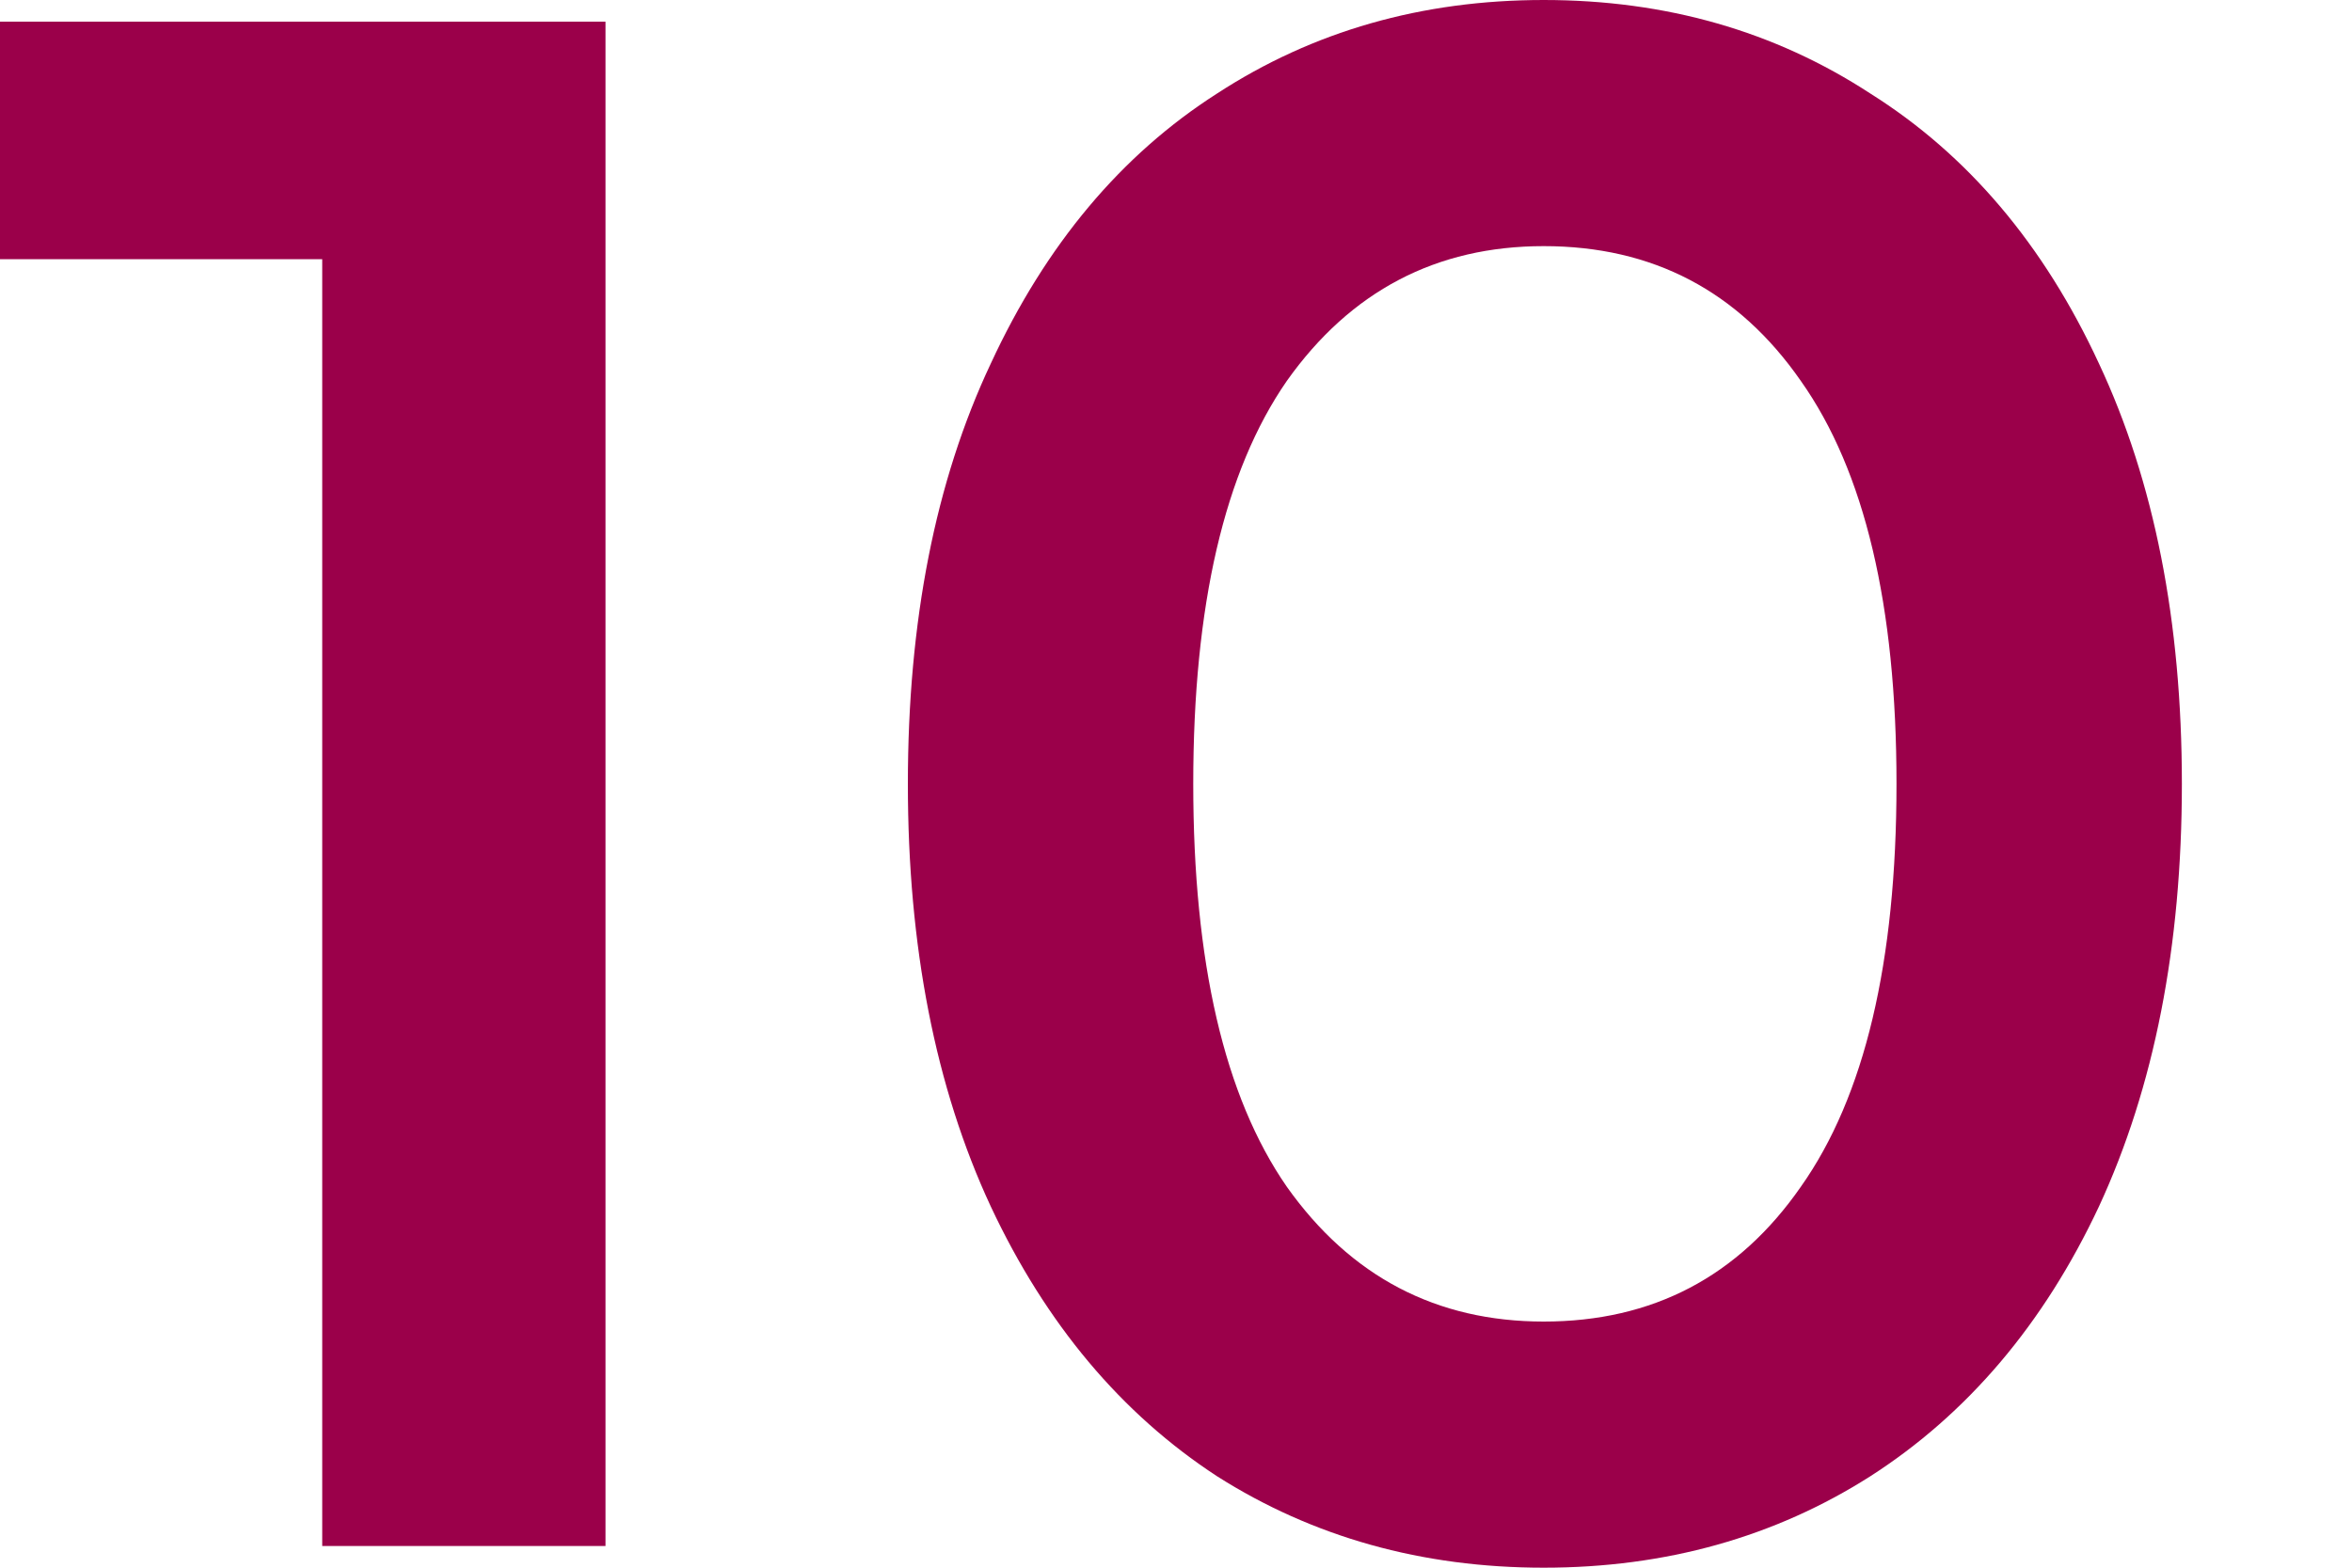 <svg width="9" height="6" viewBox="0 0 9 6" fill="none" xmlns="http://www.w3.org/2000/svg">
<path d="M5.907 6C5.441 6 5.024 5.883 4.657 5.65C4.291 5.411 4.002 5.067 3.791 4.617C3.579 4.161 3.474 3.622 3.474 3C3.474 2.378 3.579 1.842 3.791 1.392C4.002 0.936 4.291 0.592 4.657 0.358C5.024 0.119 5.441 0 5.907 0C6.374 0 6.791 0.119 7.157 0.358C7.529 0.592 7.821 0.936 8.032 1.392C8.243 1.842 8.349 2.378 8.349 3C8.349 3.622 8.243 4.161 8.032 4.617C7.821 5.067 7.529 5.411 7.157 5.65C6.791 5.883 6.374 6 5.907 6ZM5.907 5.058C6.324 5.058 6.652 4.886 6.891 4.542C7.135 4.197 7.257 3.683 7.257 3C7.257 2.317 7.135 1.803 6.891 1.458C6.652 1.114 6.324 0.942 5.907 0.942C5.496 0.942 5.168 1.114 4.924 1.458C4.685 1.803 4.566 2.317 4.566 3C4.566 3.683 4.685 4.197 4.924 4.542C5.168 4.886 5.496 5.058 5.907 5.058Z" fill="#9B004A"/>
<path d="M2.317 0.083V5.917H1.233V0.992H0V0.083H2.317Z" fill="#9B004A"/>
</svg>
